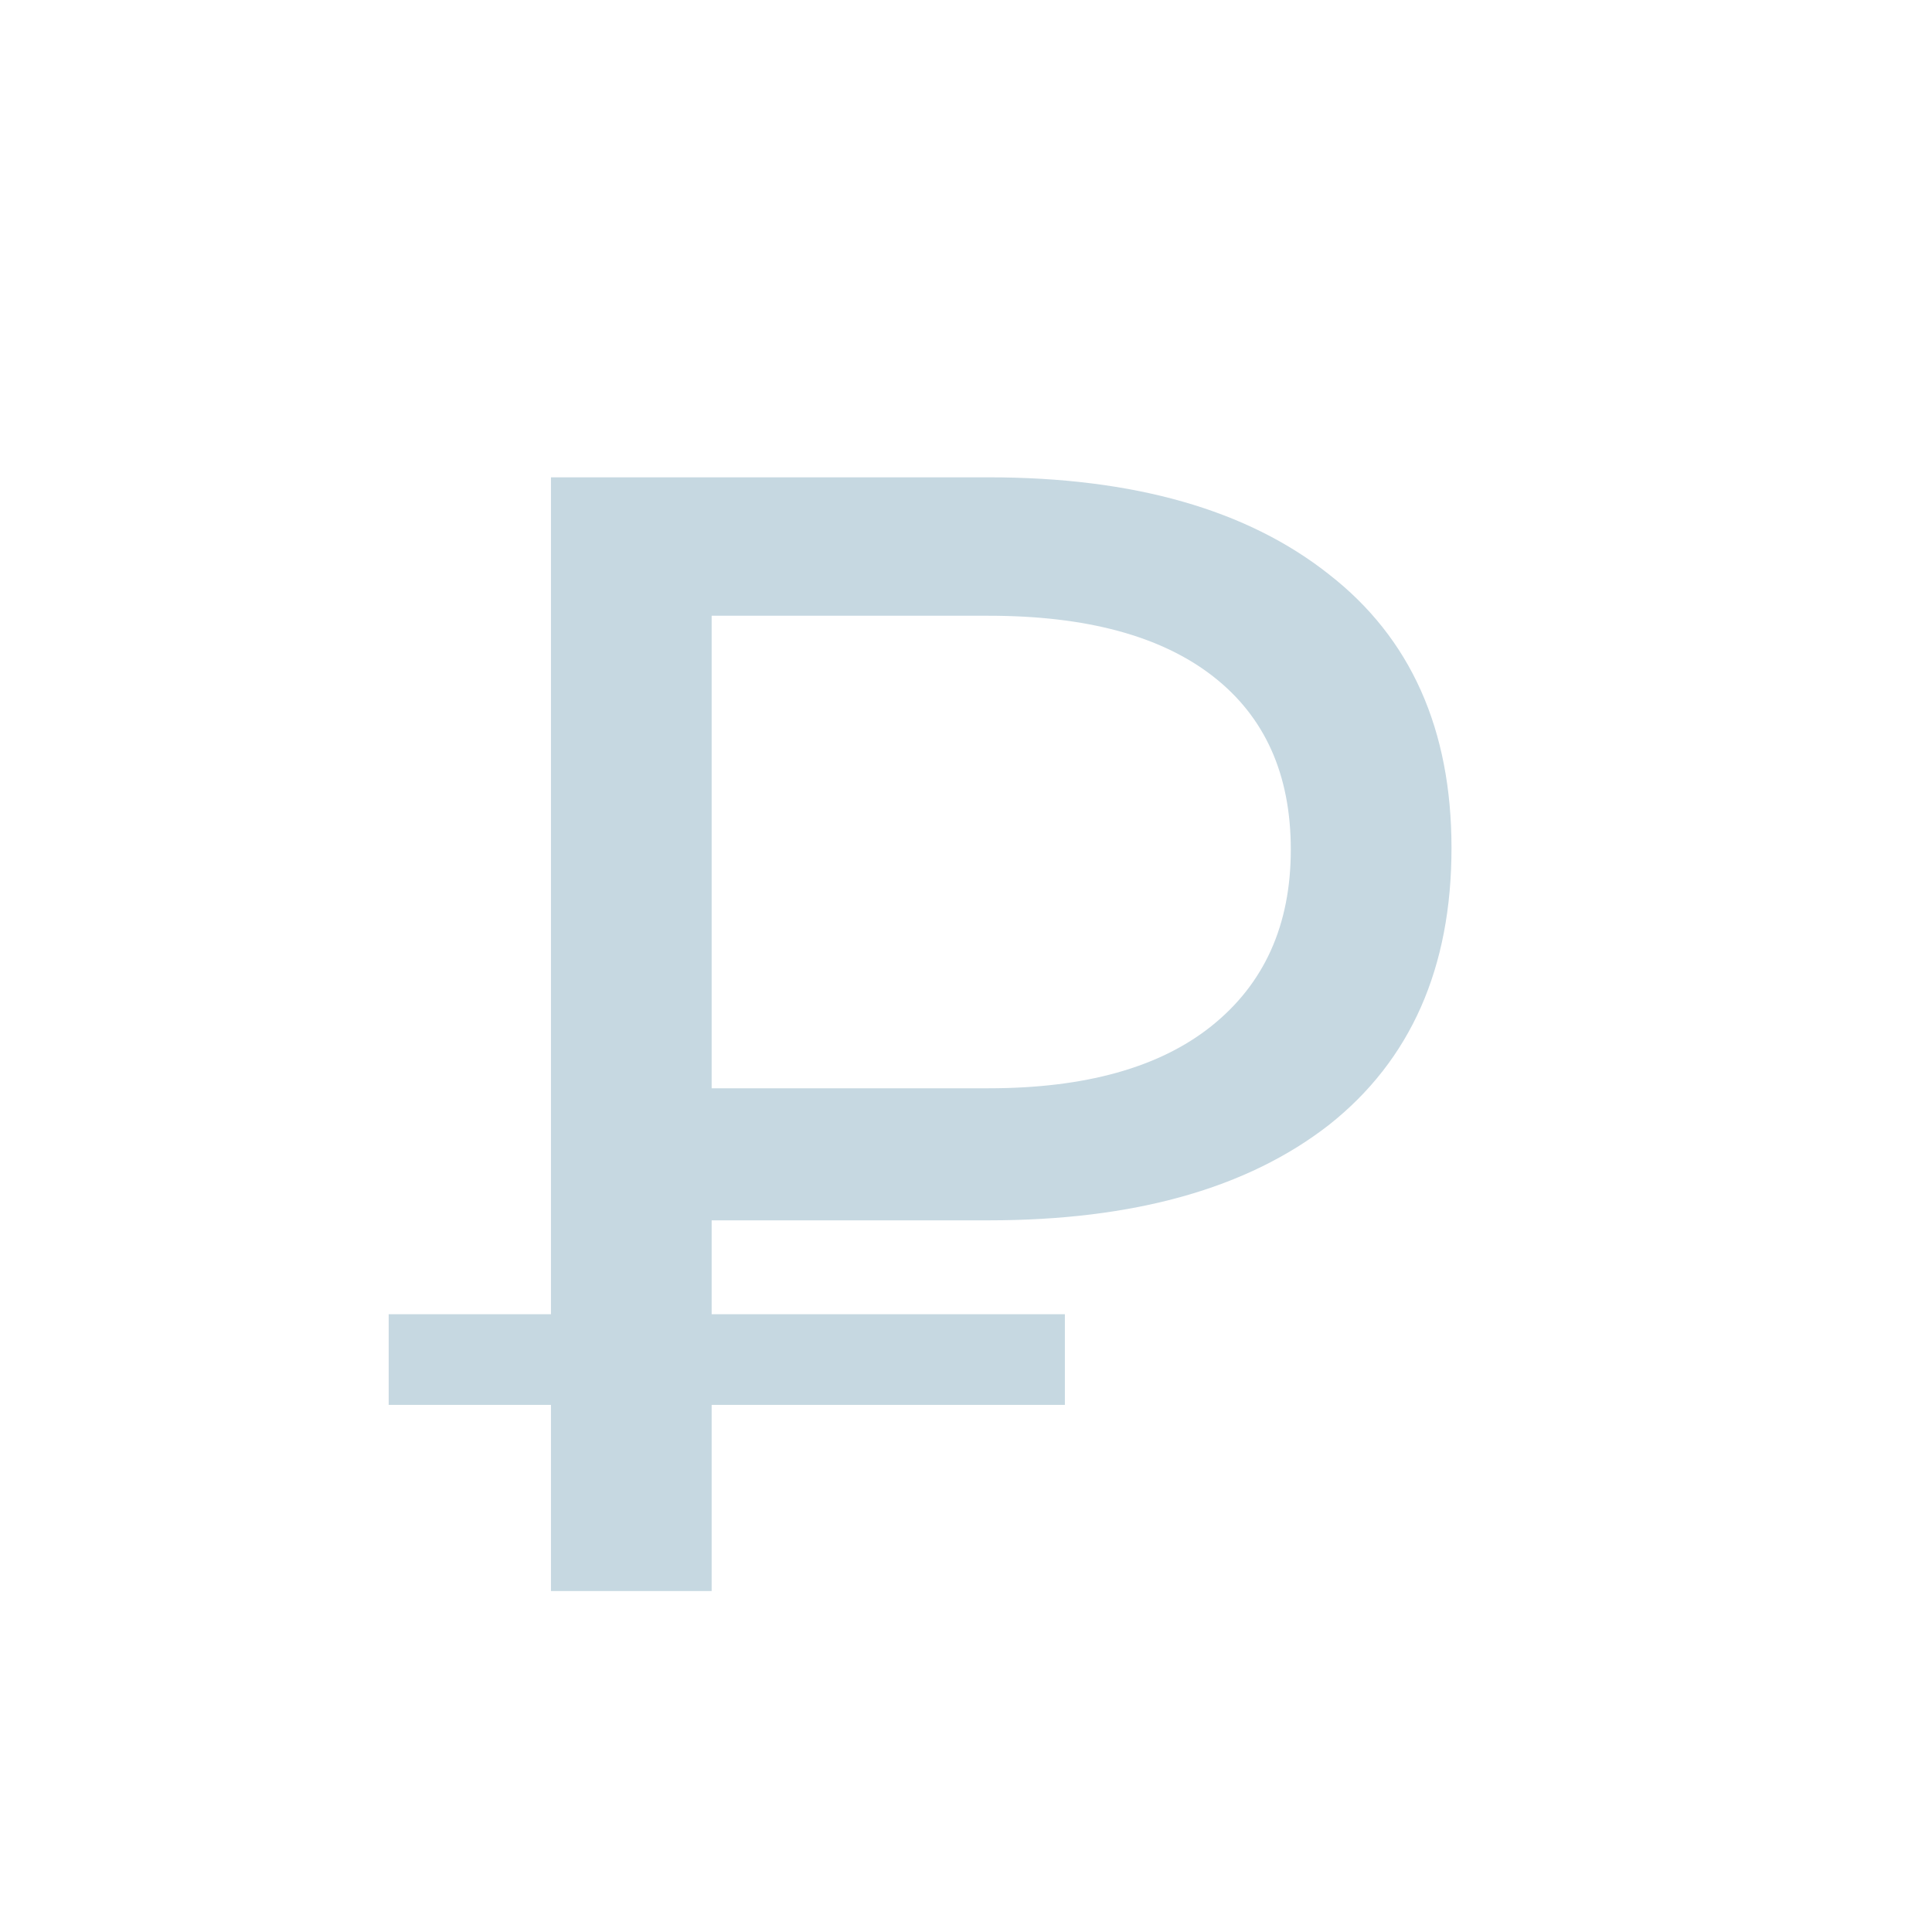 <svg width="17" height="17" viewBox="0 0 17 17" fill="none" xmlns="http://www.w3.org/2000/svg">
<path d="M6.262 10.738V11.564H9.37V12.362H6.262V14H4.848V12.362H3.42V11.564H4.848V4.2H8.698C9.977 4.2 10.975 4.485 11.694 5.054C12.413 5.614 12.772 6.417 12.772 7.462C12.772 8.517 12.413 9.329 11.694 9.898C10.975 10.458 9.977 10.738 8.698 10.738H6.262ZM11.358 7.476C11.358 6.813 11.129 6.305 10.672 5.95C10.215 5.595 9.557 5.418 8.698 5.418H6.262V9.576H8.698C9.547 9.576 10.201 9.394 10.658 9.03C11.125 8.657 11.358 8.139 11.358 7.476Z" fill="#C6D8E1"/>
</svg>
